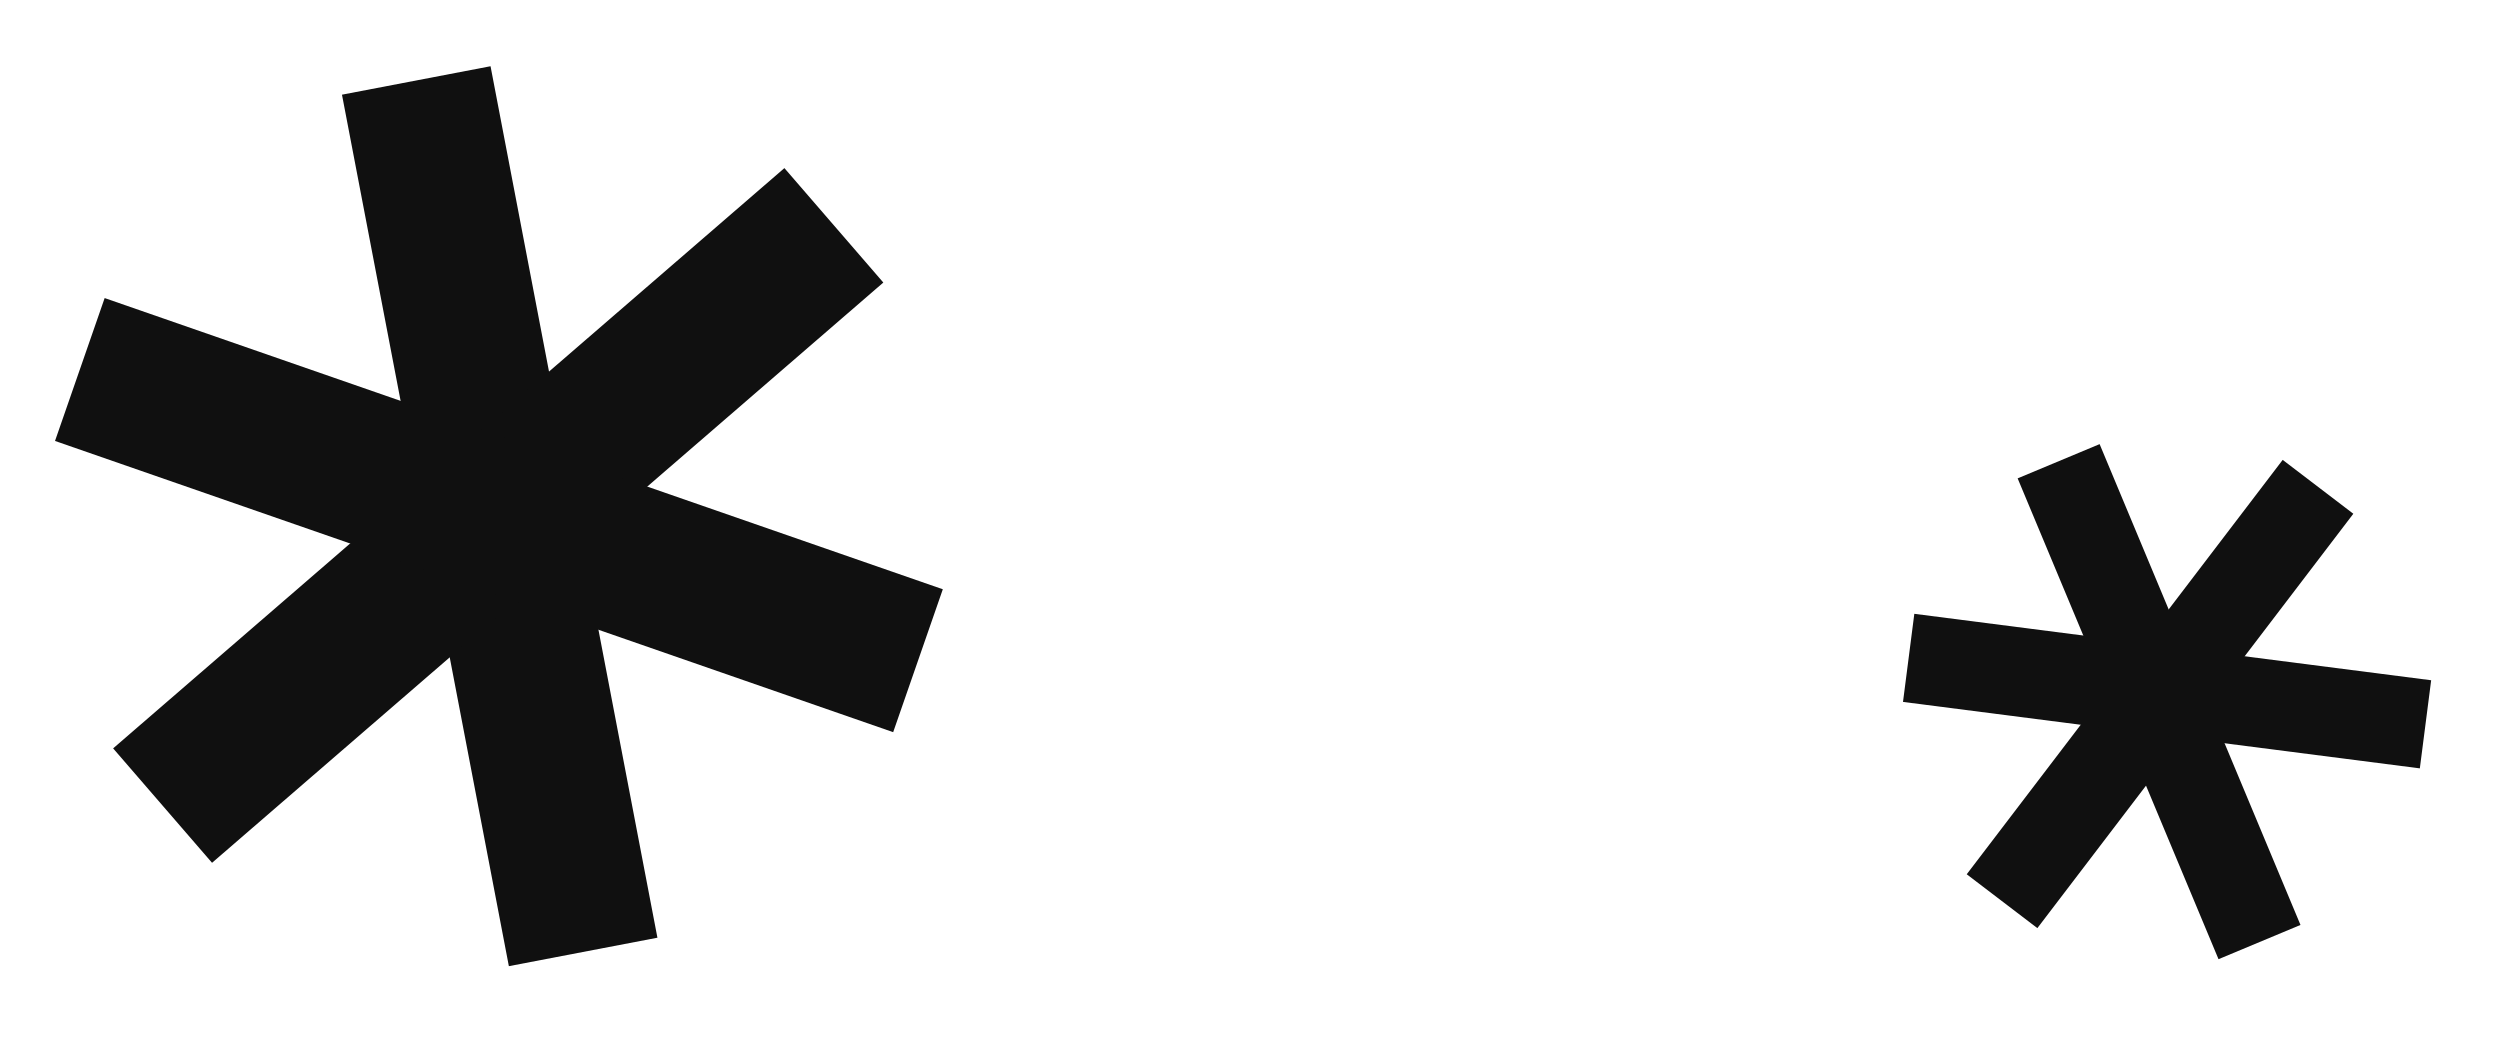 <svg width="1294" height="537" viewBox="0 0 1294 537" fill="none" xmlns="http://www.w3.org/2000/svg">
<rect x="177.004" y="49.008" width="78.296" height="459.272" transform="rotate(-10.841 177.004 49.008)" fill="#101010"/>
<rect x="406.004" y="87.008" width="78.296" height="459.273" transform="rotate(49.159 406.004 87.008)" fill="#101010"/>
<rect x="488.004" y="305.008" width="78.296" height="459.272" transform="rotate(109.159 488.004 305.008)" fill="#101010"/>
<rect x="1044.33" y="247.602" width="45.981" height="269.719" transform="rotate(-22.674 1044.33 247.602)" fill="#101010"/>
<rect x="1181.52" y="238.039" width="45.981" height="269.719" transform="rotate(37.326 1181.52 238.039)" fill="#101010"/>
<rect x="1258.37" y="352.102" width="45.981" height="269.719" transform="rotate(97.326 1258.37 352.102)" fill="#101010"/>
</svg>
